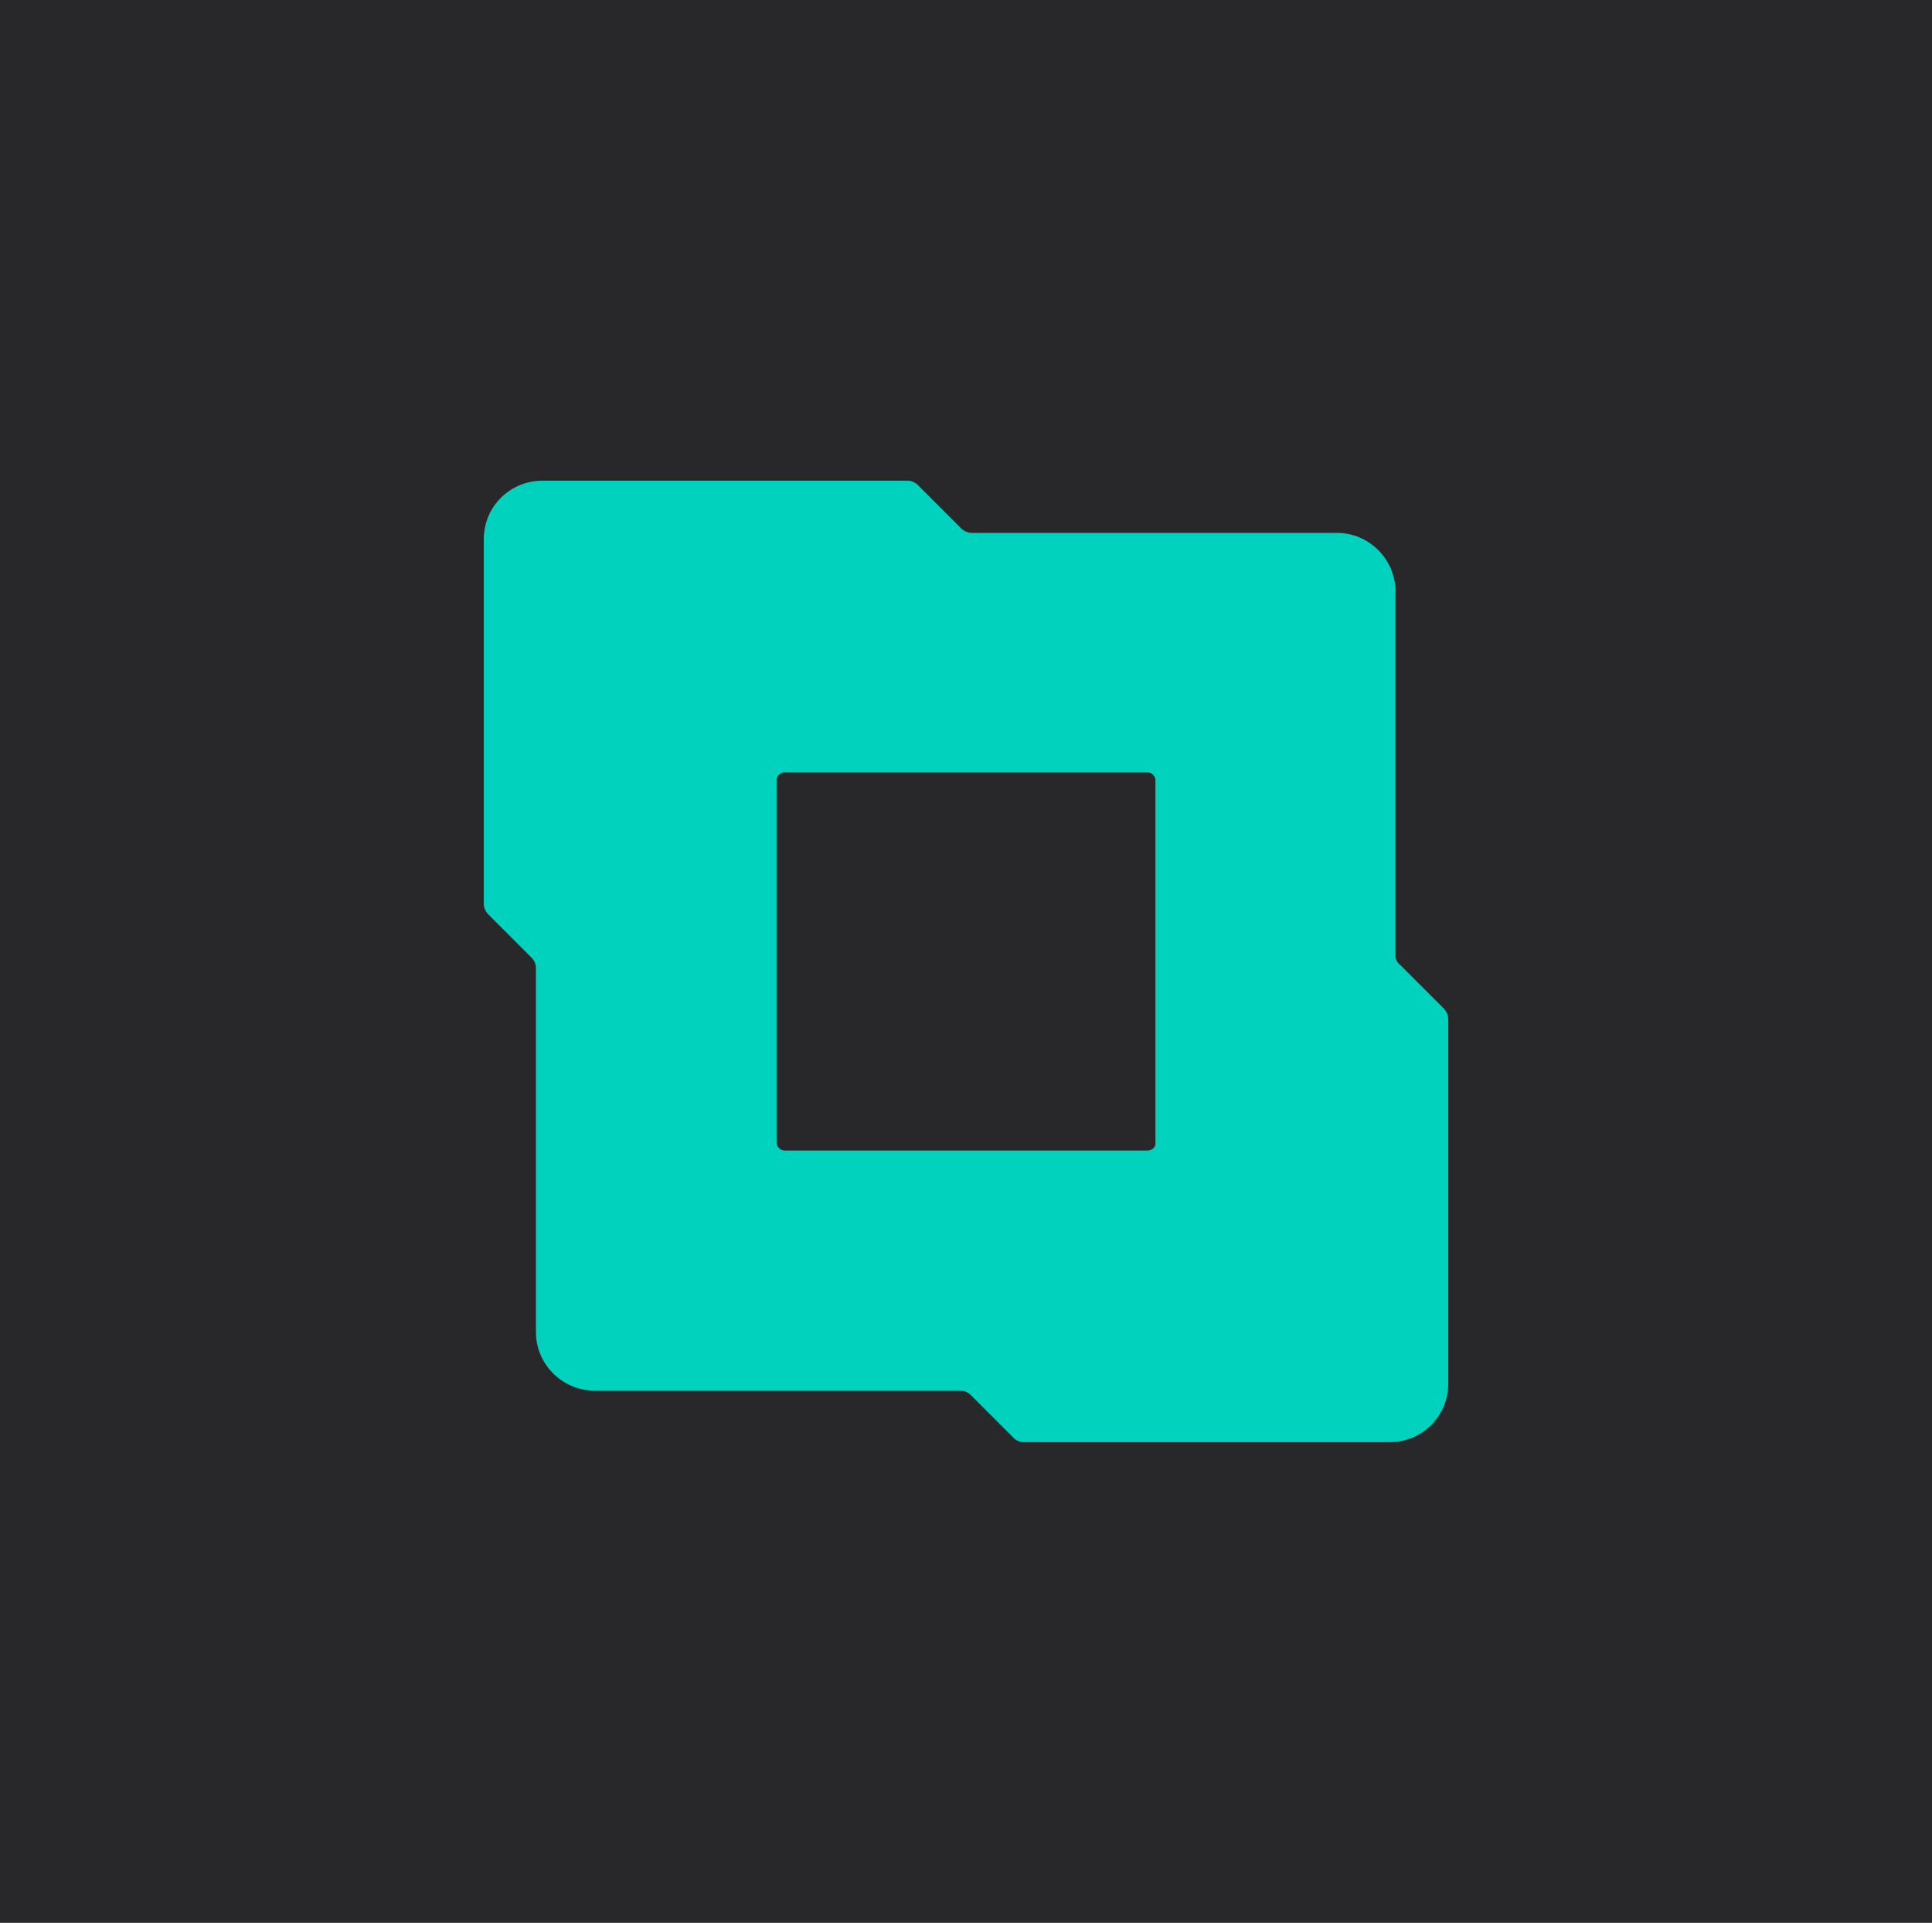 <svg xmlns="http://www.w3.org/2000/svg" viewBox="0 0 307.5 306"><rect width="100%" height="100%" fill="#28272a"/><path fill="#00d2be" d="M222.1 152.1v-58c0-5.1-4.2-9.3-9.3-9.3h-58.1c-.6 0-1.1-.2-1.6-.6l-7-7c-.4-.4-1-.7-1.6-.7H86.3c-5.1 0-9.3 4.1-9.3 9.3v58c0 .6.2 1.1.6 1.6l7 7c.4.4.7 1 .7 1.6v58c0 5.1 4.2 9.3 9.3 9.3h58.2c.6 0 1.1.2 1.6.6l7 7c.4.4 1 .6 1.6.6h58.2c5.1 0 9.3-4.1 9.3-9.3v-58c0-.6-.2-1.1-.6-1.6l-7-7c-.5-.4-.8-.9-.8-1.5Zm-39.5 31h-57.7c-.7 0-1.3-.6-1.3-1.3v-57.6c0-.7.6-1.3 1.3-1.3h57.7c.7 0 1.3.6 1.3 1.3v57.6c.1.7-.5 1.3-1.3 1.3Z"/></svg>